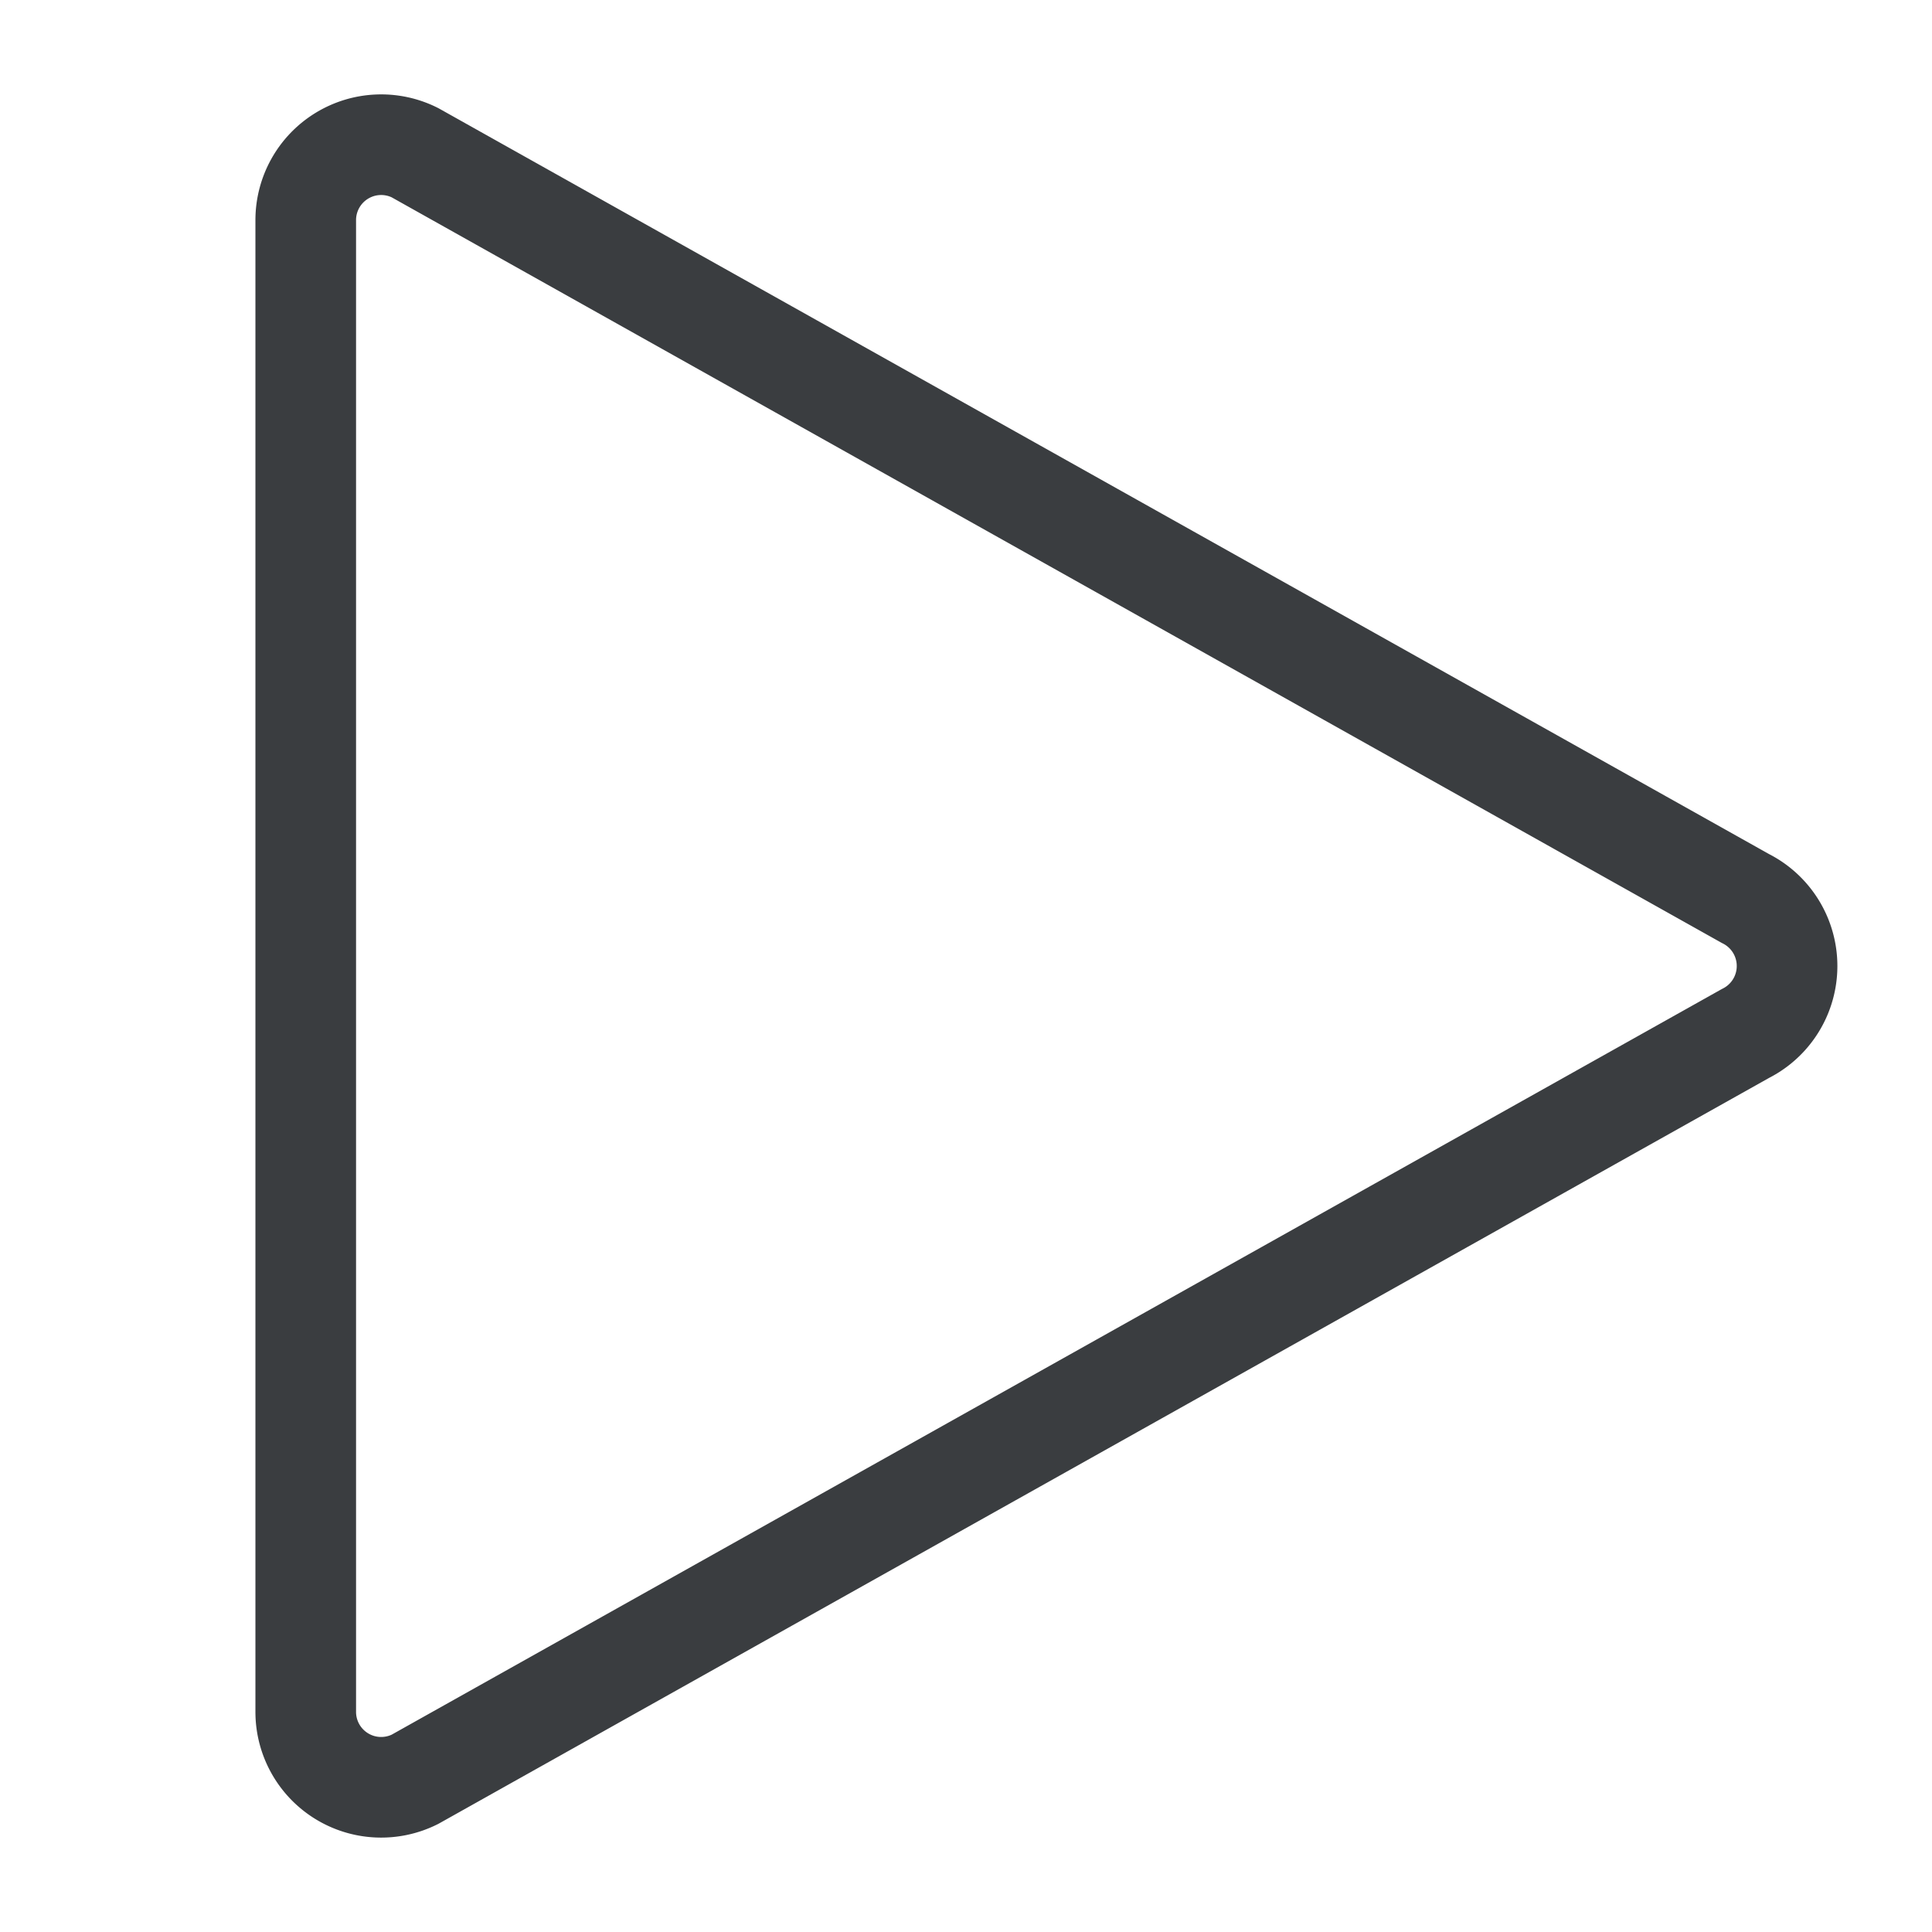 <svg viewBox="0 0 24 24" fill="none" xmlns="http://www.w3.org/2000/svg"><path d="M3.798 2.736a.937.937 0 0 1 1.357-.839l16.528 9.265a.938.938 0 0 1 0 1.676L5.155 22.103a.937.937 0 0 1-1.357-.839z" stroke="#3A3D40" stroke-width="1.25" stroke-linecap="round" stroke-linejoin="round"/></svg>